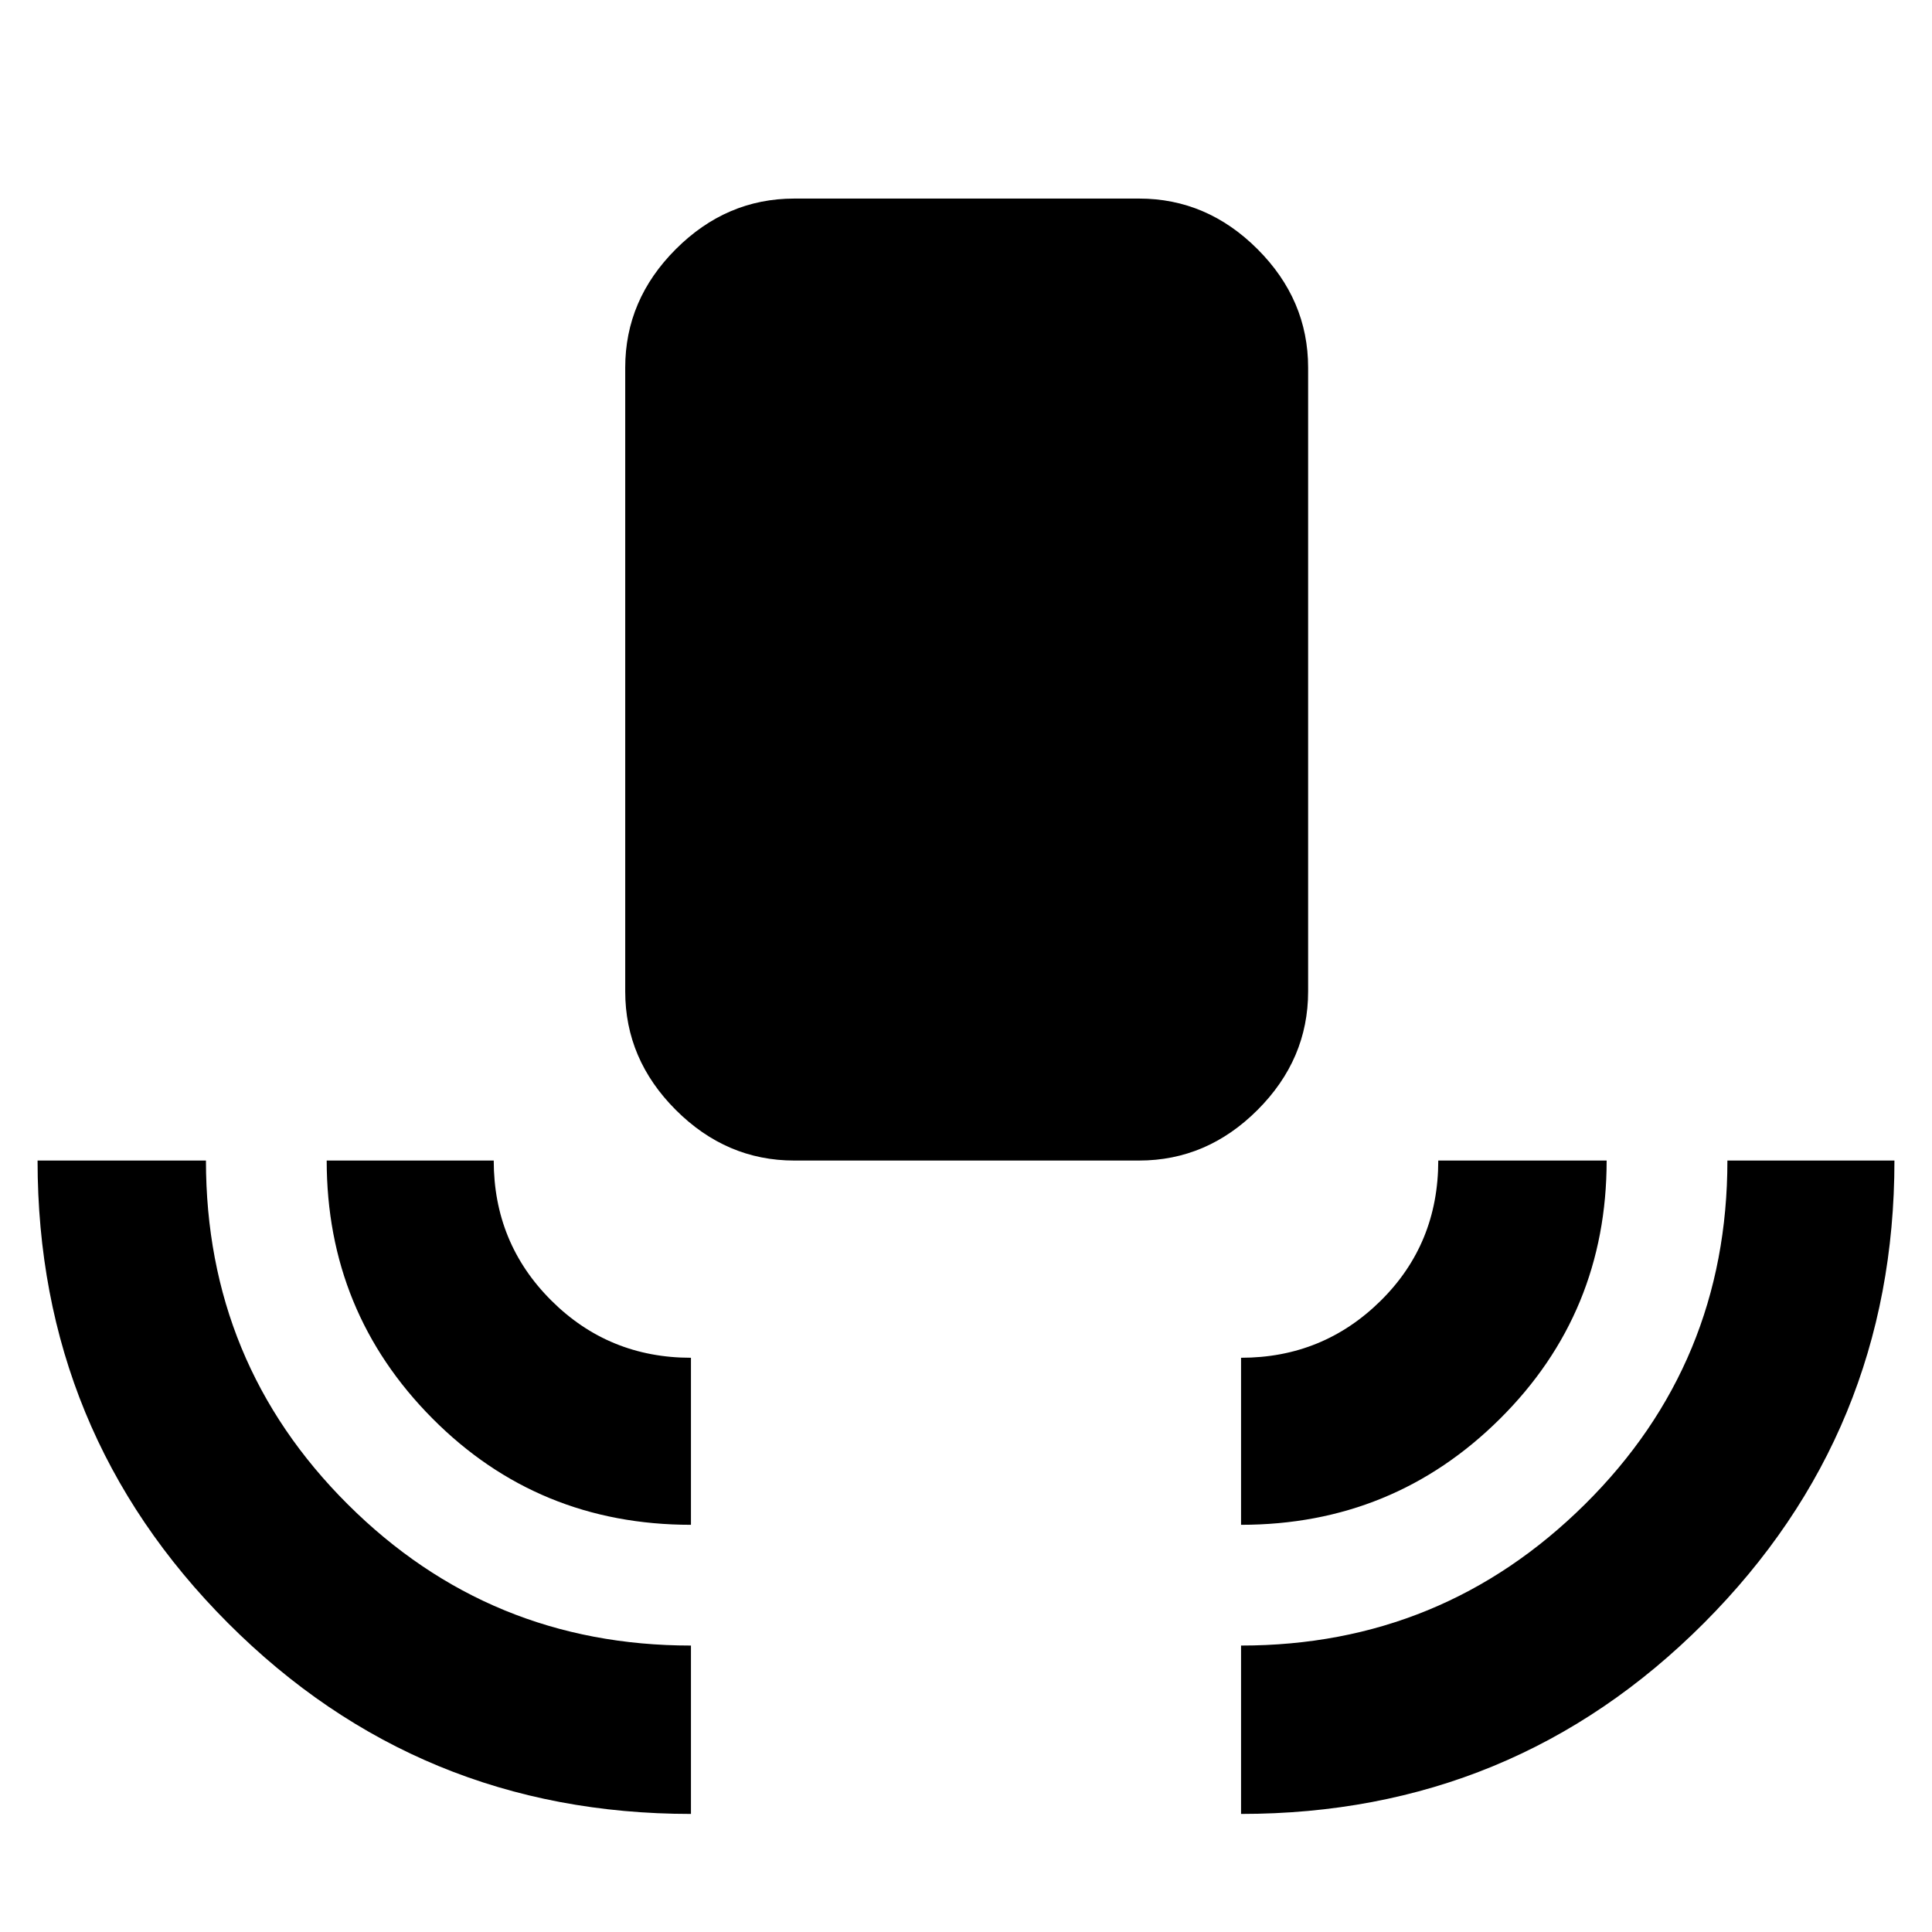 <svg xmlns="http://www.w3.org/2000/svg" height="40" viewBox="0 -960 960 960" width="40"><path d="M343.333-58.667q-135.333 0-230-94.787-94.666-94.788-94.666-229.879h83.666q0 100.583 70.431 170.792 70.43 70.208 170.569 70.208v83.666Zm0-143.667q-76 0-128.5-52.874-52.499-52.875-52.499-128.125h82.999q0 41 28.56 69.5t69.44 28.5v82.999Zm51.333-180.999q-33.724 0-58.862-25.137-25.137-25.138-25.137-58.862v-310.002q0-33.724 25.137-58.862 25.138-25.137 58.862-25.137H566q33.725 0 58.862 25.137Q650-811.058 650-777.334v310.002q0 33.724-25.138 58.862-25.137 25.137-58.862 25.137H394.666Zm222.001 180.999v-82.999q40.667 0 69.333-28.28 28.667-28.28 28.667-69.72h83.666q0 75.666-53.014 128.333-53.013 52.666-128.652 52.666Zm0 143.667v-83.666q100 0 170.833-70.153 70.834-70.153 70.834-170.847h82.999q0 135-94.666 229.833-94.667 94.833-230 94.833Z"/></svg>